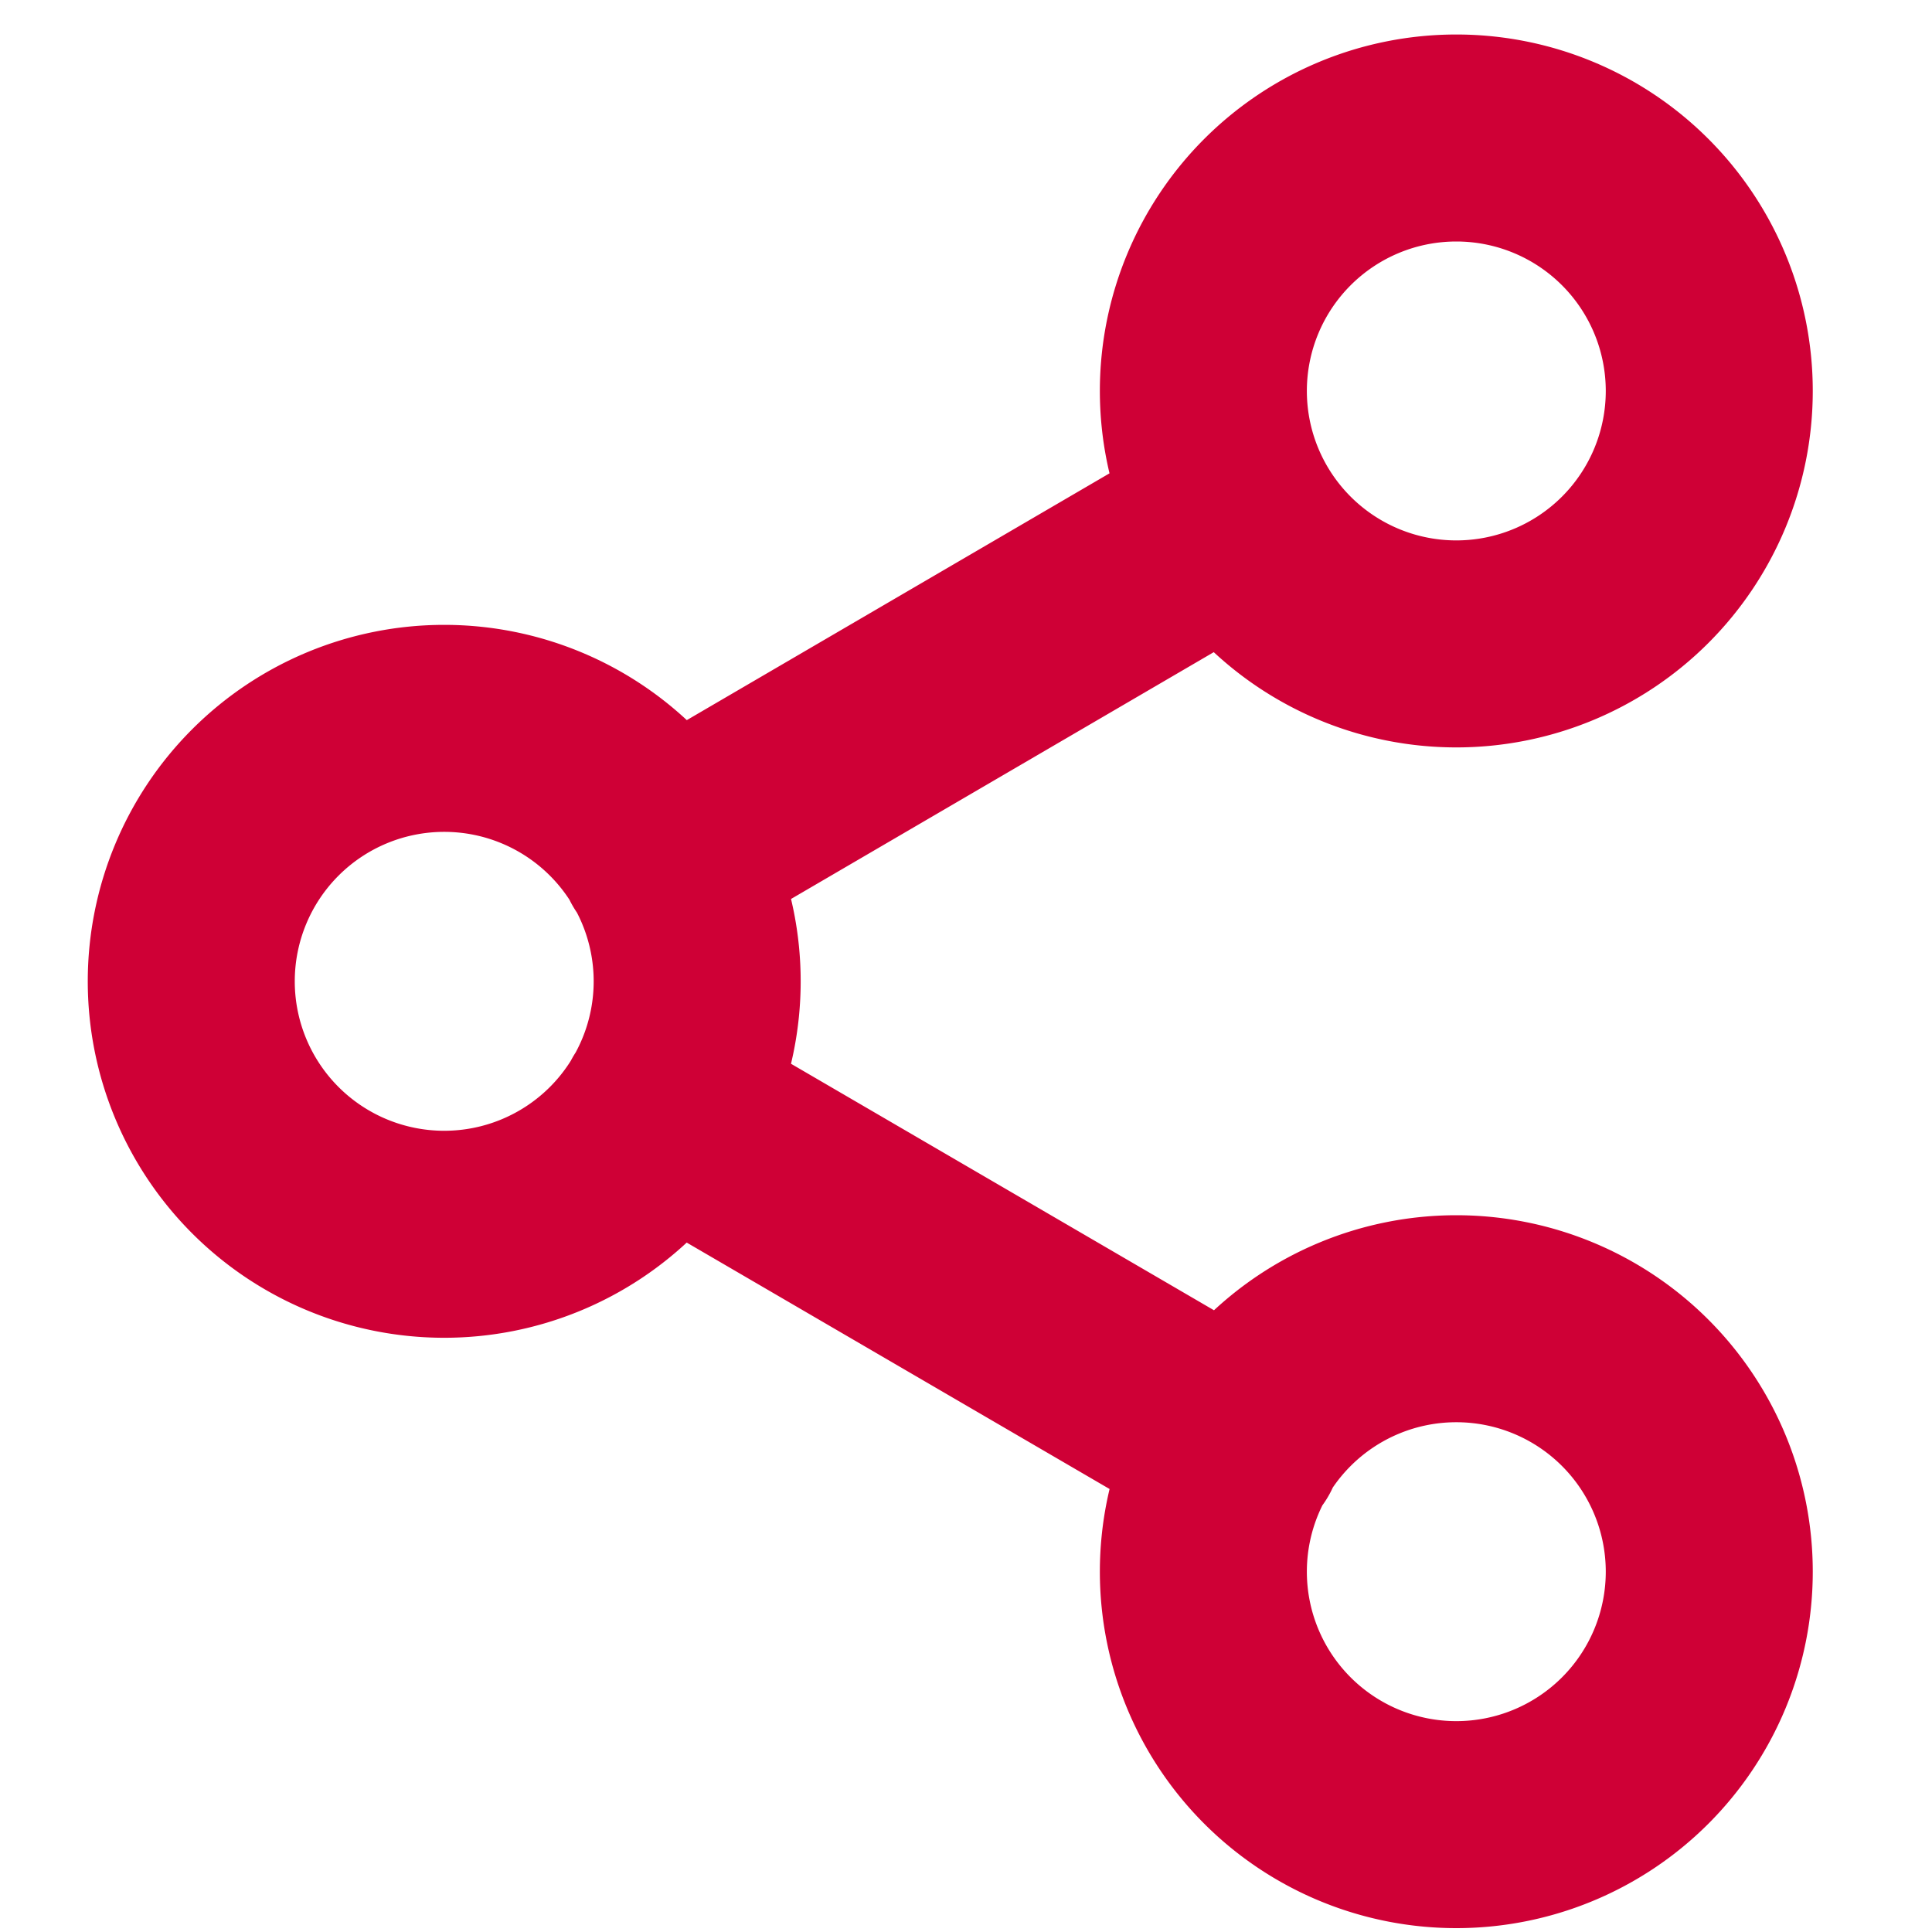 <svg width="14" height="14" viewBox="0 0 14 14" fill="none" xmlns="http://www.w3.org/2000/svg">
    <path d="M12.386 2.833a1.833 1.833 0 1 1-3.666 0 1.833 1.833 0 0 1 3.666 0zM5.052 7.111a1.833 1.833 0 1 1-3.666 0 1.833 1.833 0 0 1 3.666 0zM12.386 11.389a1.833 1.833 0 1 1-3.666 0 1.833 1.833 0 0 1 3.666 0zM4.801 8.034l4.175 2.433M8.969 3.756 4.8 6.19" stroke="#CF0036" stroke-width="1.5" stroke-linecap="round" stroke-linejoin="round"/>
</svg>
